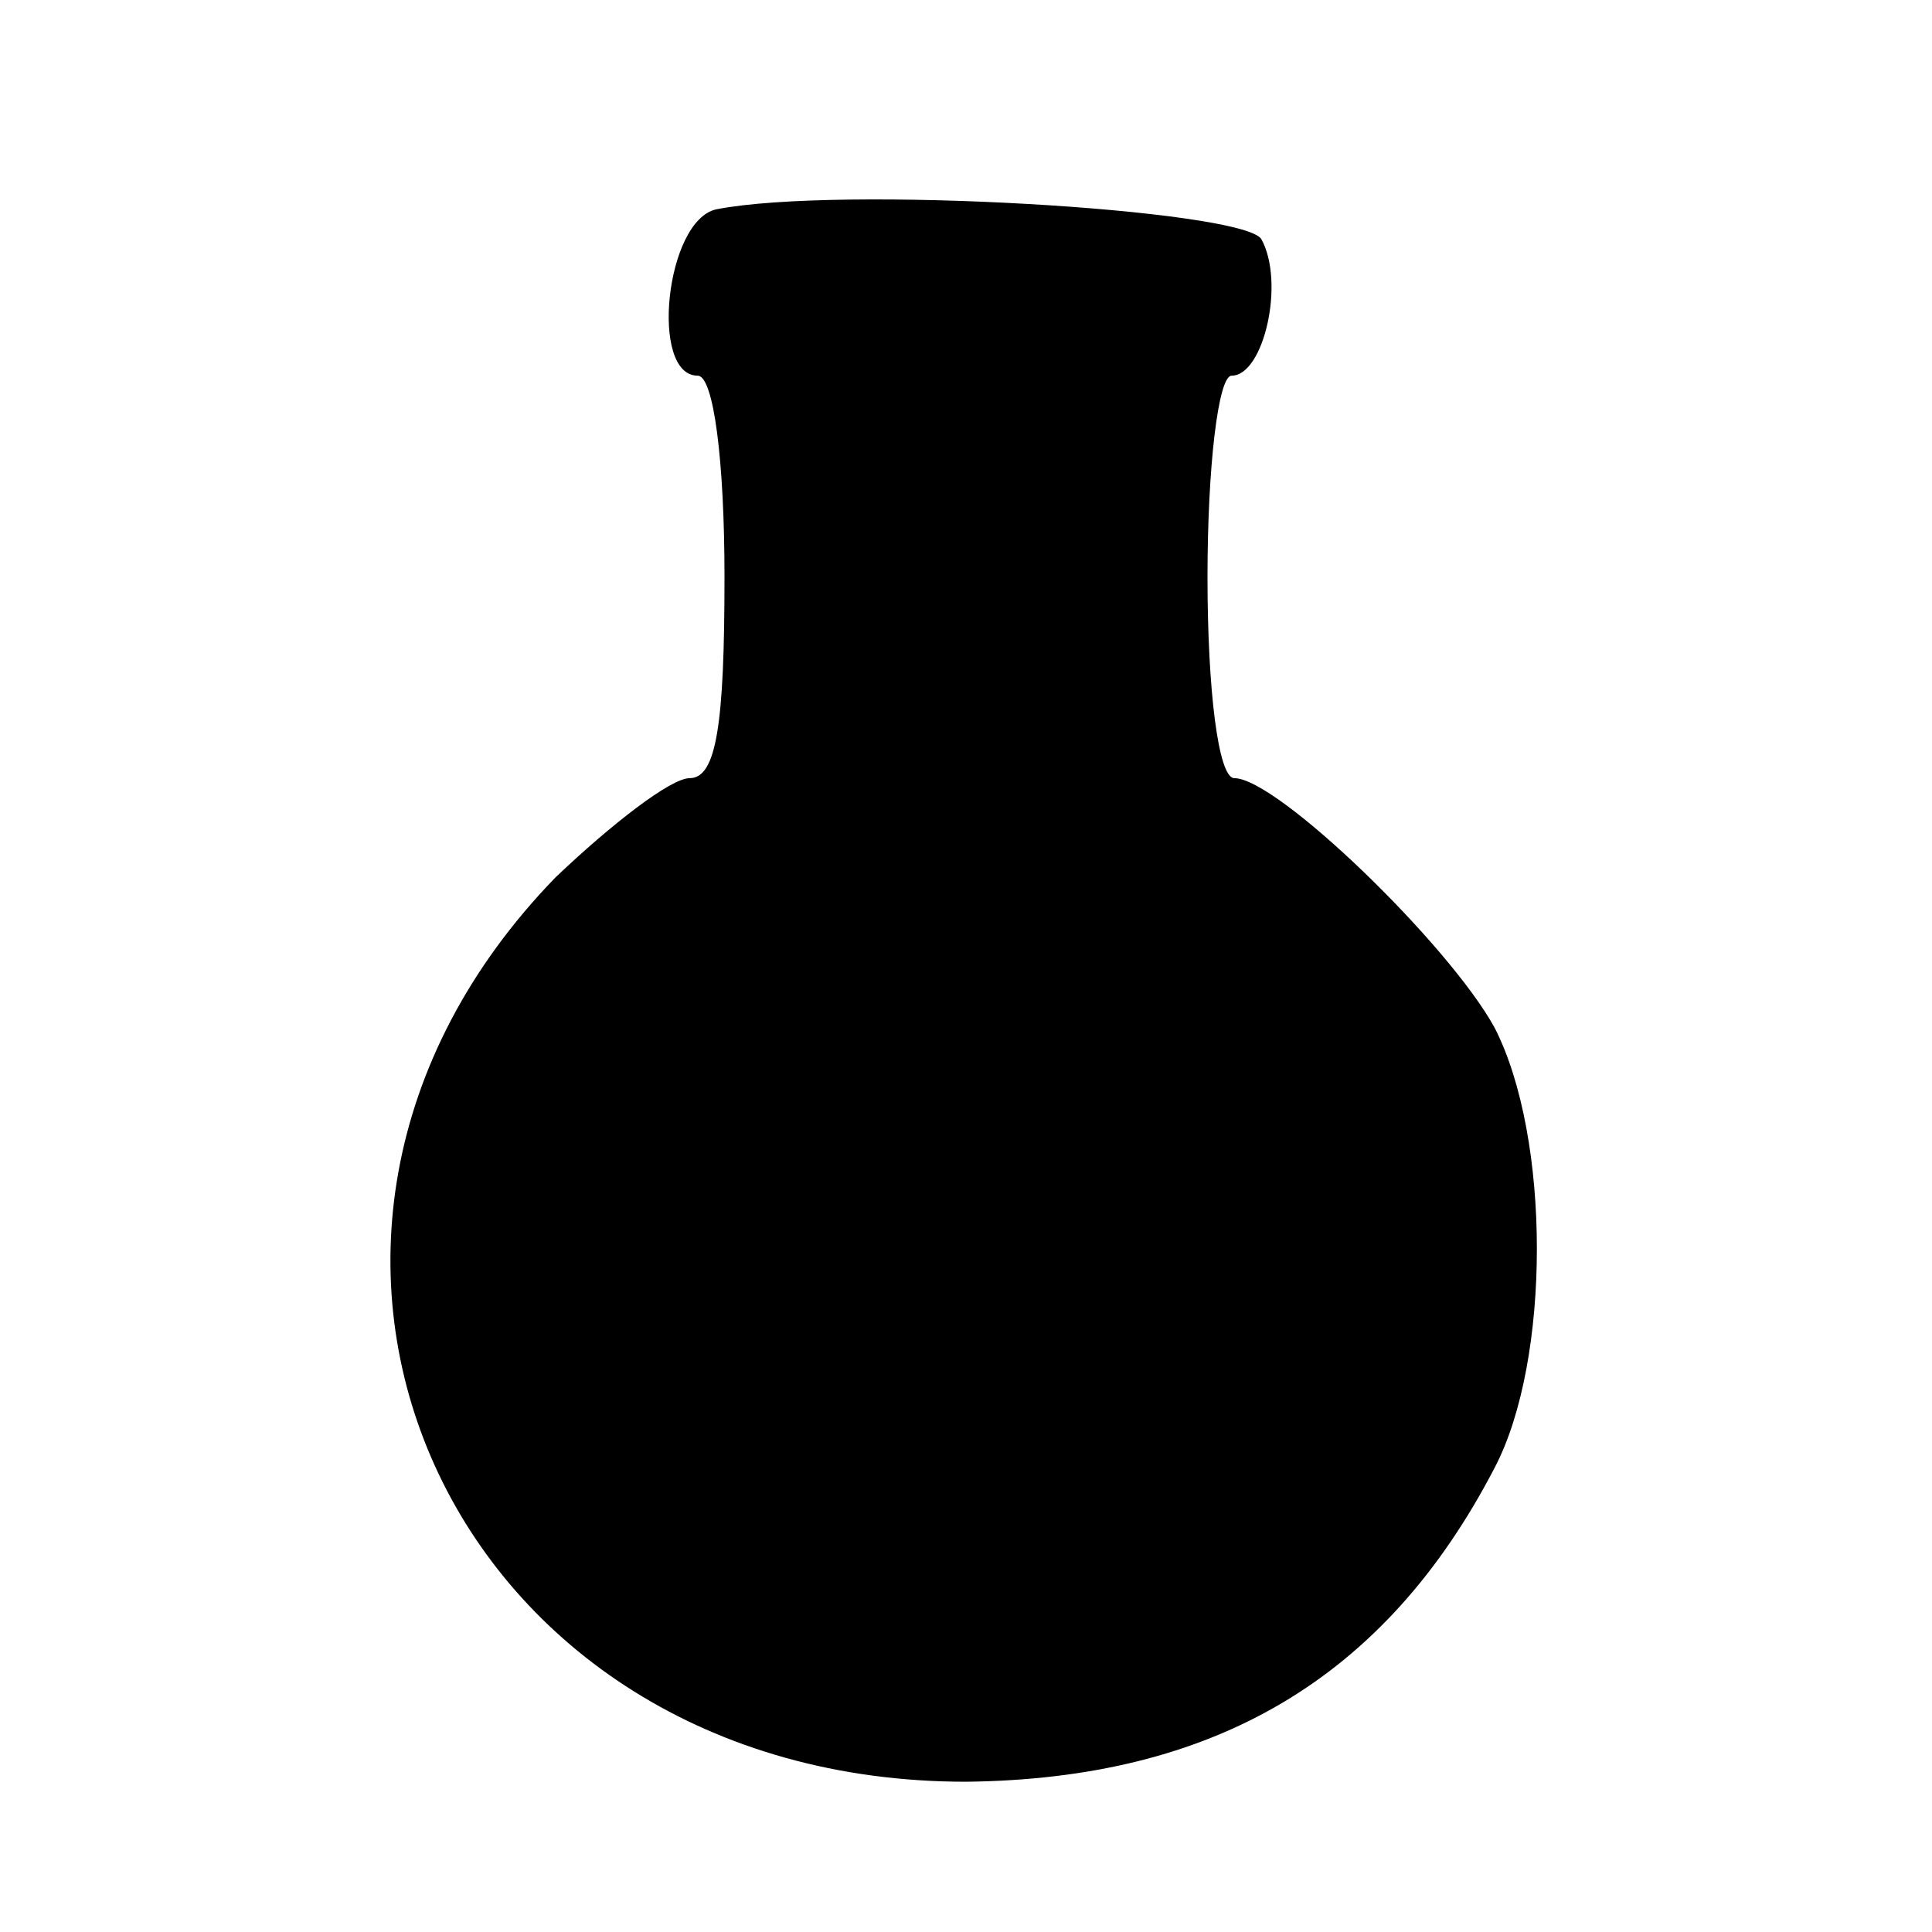 <?xml version="1.0" standalone="no"?>
<!DOCTYPE svg PUBLIC "-//W3C//DTD SVG 20010904//EN"
 "http://www.w3.org/TR/2001/REC-SVG-20010904/DTD/svg10.dtd">
<svg version="1.0" xmlns="http://www.w3.org/2000/svg"
 width="72pt" height="72pt" viewBox="0 0 72 72"
 preserveAspectRatio="xMidYMid meet">
<g transform="translate(0,72) scale(0.1,-0.1)"
fill="#000000" stroke="none">
<path d="M267 642 c-19 -4 -25 -62 -7 -62 6 0 10 -32 10 -75 0 -55 -3 -75 -13
-75 -7 0 -29 -17 -50 -37 -131 -135 -40 -337 153 -337 92 1 156 38 197 117 21
40 21 123 0 164 -17 31 -81 93 -97 93 -6 0 -10 33 -10 75 0 41 4 75 9 75 12 0
20 35 11 51 -8 11 -157 20 -203 11z"/>
</g>
</svg>
